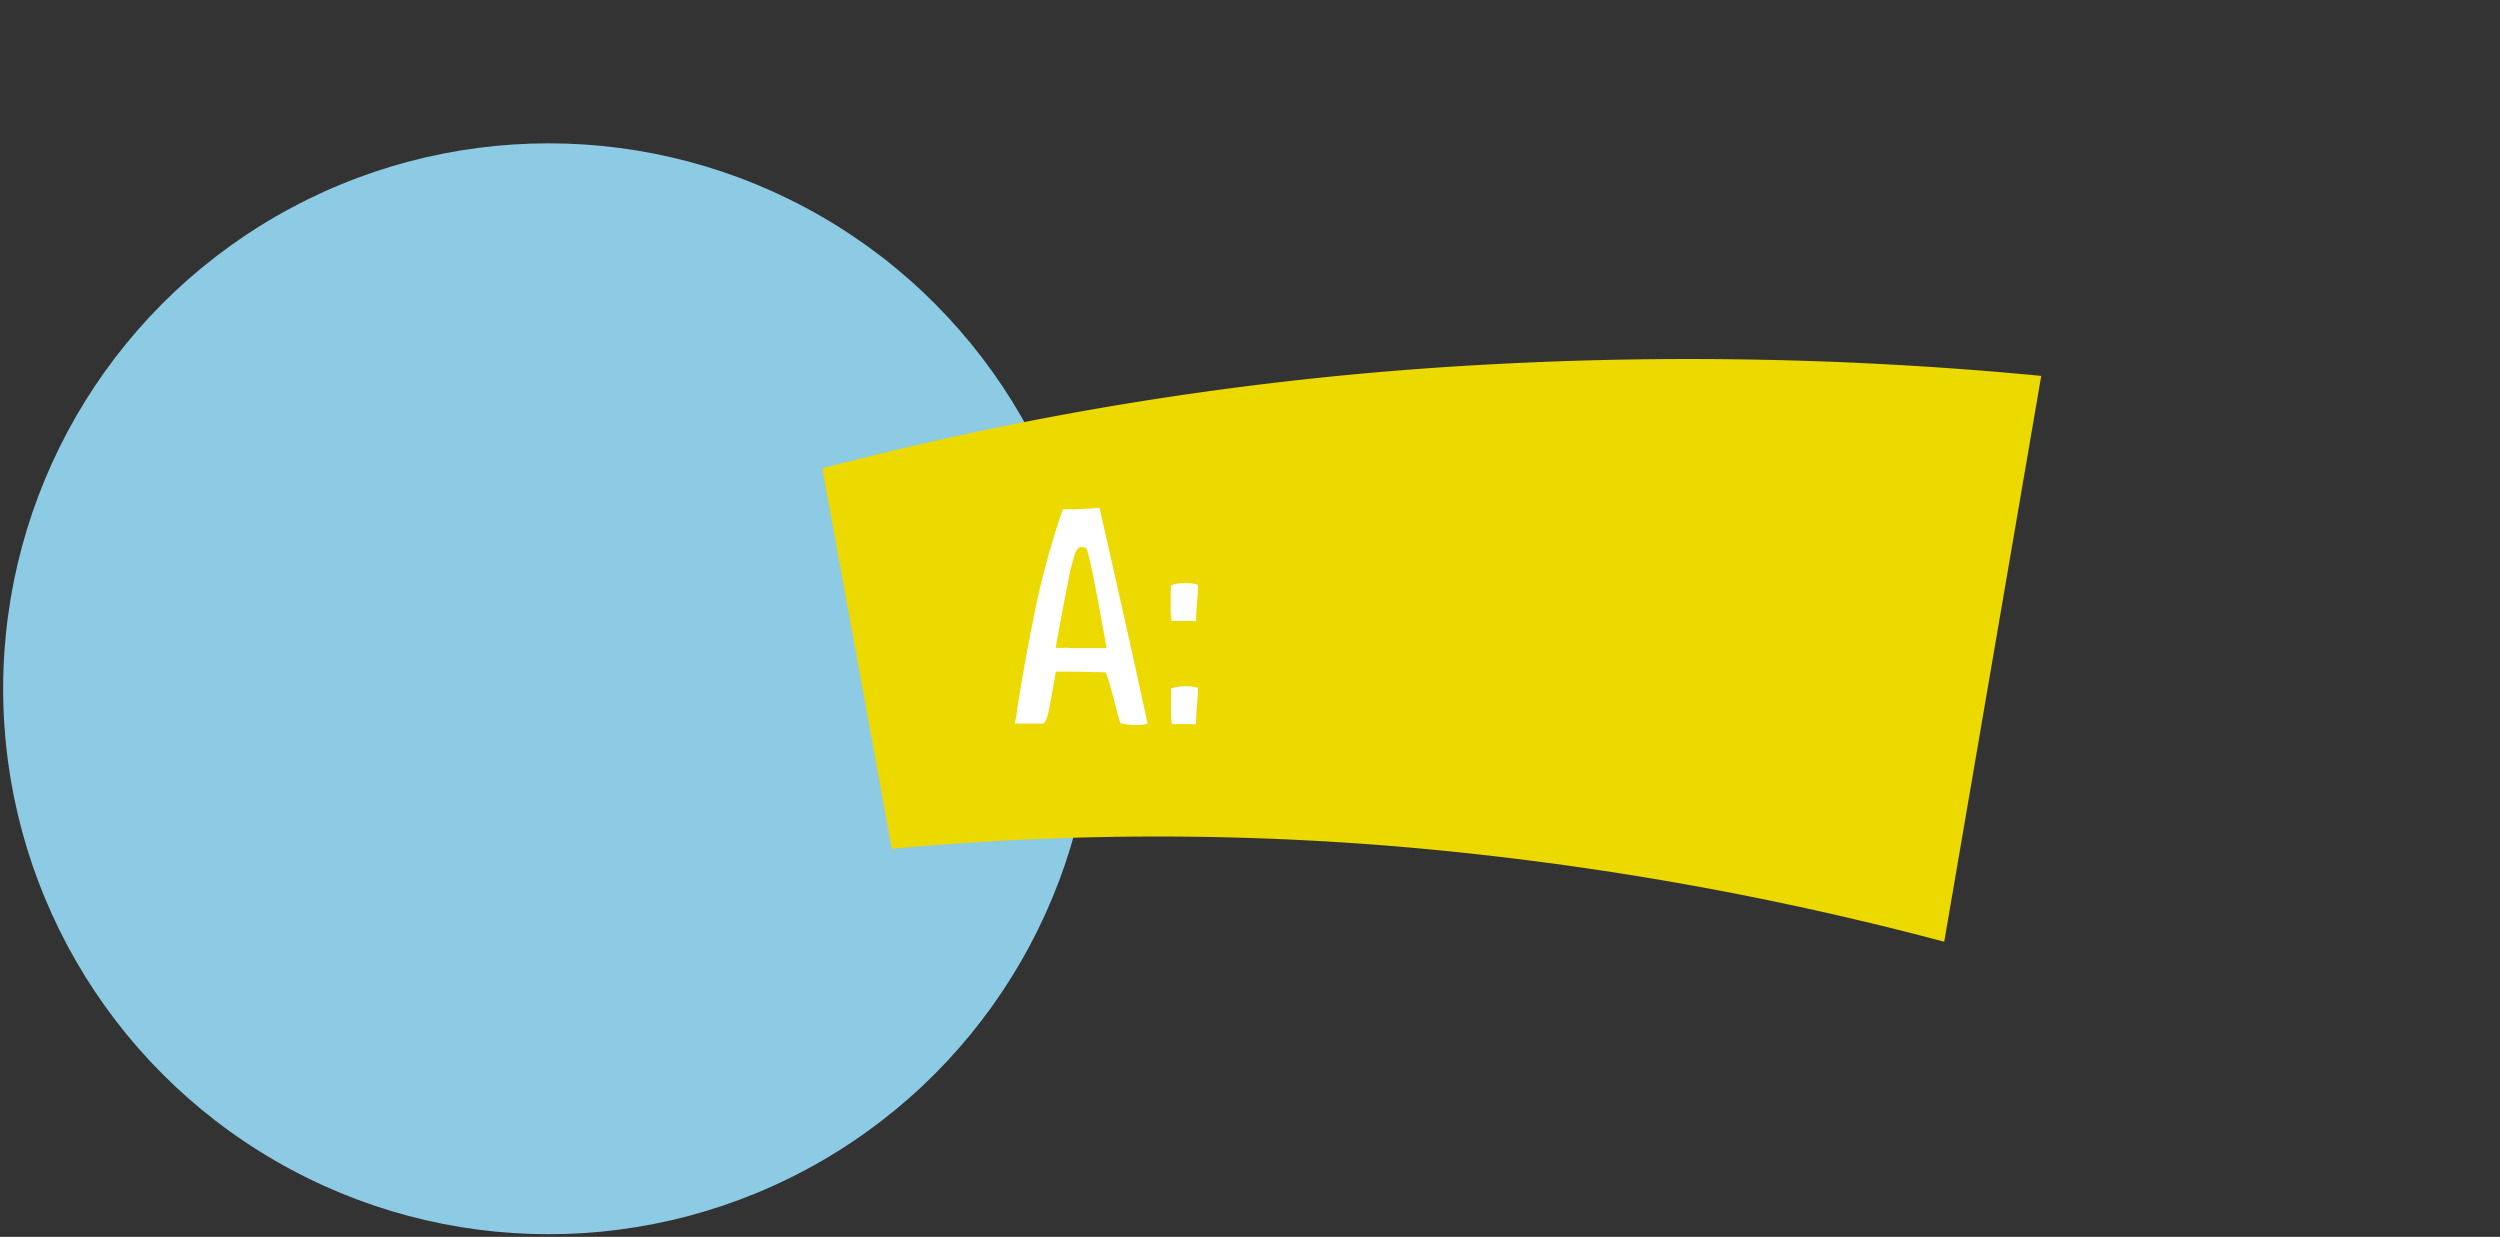 <svg id="Label_Blank" data-name="Label Blank" xmlns="http://www.w3.org/2000/svg" viewBox="0 0 285 141"><rect x="0" y="0" width="285" height="141" fill="#333333" stroke="none"/><title>one-view-label-a-blank</title><g id="Label_Blank-2" data-name="Label Blank"><circle id="Backdrop" cx="62.54" cy="78.52" r="62.18" style="fill:#8dcae4"/><path id="Label_Back" data-name="Label Back" d="M93.74,53.39A378.34,378.34,0,0,1,162.51,42a420.85,420.85,0,0,1,70.19.85l-11.06,64.51a361.05,361.05,0,0,0-59.29-10.59,328,328,0,0,0-60.68,0Z" style="fill:#ebd900"/><g id="Label"><path d="M125.34,57.88q3.47,15.23,5.49,24.64v0a7.48,7.48,0,0,1-1.5.14,9.34,9.34,0,0,1-1.61-.21h0c-.16-.46-.38-1.27-.66-2.41-.35-1.38-.67-2.51-1-3.4-1.07,0-2.48-.07-4.23-.07h-1.47s-.08.51-.25,1.44c-.21,1.28-.41,2.34-.59,3.17s-.4,1.26-.63,1.31a1.23,1.23,0,0,1-.35,0l-.93,0c-.46,0-1,0-1.56,0h-.38v0a11.19,11.19,0,0,0,.31-1.85q.89-5.53,2.05-11.22a91.92,91.92,0,0,1,3.13-11.36,4.17,4.17,0,0,1,.56,0h.77C123.41,58,124.36,58,125.34,57.88Zm-3.19,16q2.25,0,4,0c-1.3-7.35-2.09-11.15-2.34-11.41a1.78,1.78,0,0,0-.53-.11c-.28,0-.51.23-.7.69a23.19,23.19,0,0,0-.77,3.06c-.32,1.59-.71,3.59-1.15,6l-.32,1.75h.7C121.5,73.84,121.87,73.85,122.15,73.87Z" style="fill:#fff"/><path d="M136.36,70.79l-2.69,0h-.11a10.21,10.21,0,0,1-.1-1.61l0-1.72a5.25,5.25,0,0,0,0-.73,4.8,4.8,0,0,1,1.68-.25,4.16,4.16,0,0,1,1.43.18c0,.12,0,.75-.1,1.89s-.11,1.88-.11,2.2v.07Zm0,11.76-2.66,0h-.11a10.21,10.21,0,0,1-.1-1.61l0-1.72a5.25,5.25,0,0,0,0-.73,4.8,4.8,0,0,1,1.68-.25,3.89,3.89,0,0,1,1.4.18c0,.12,0,.75-.11,1.89s-.1,1.88-.1,2.2v.07Z" style="fill:#fff"/></g></g></svg>